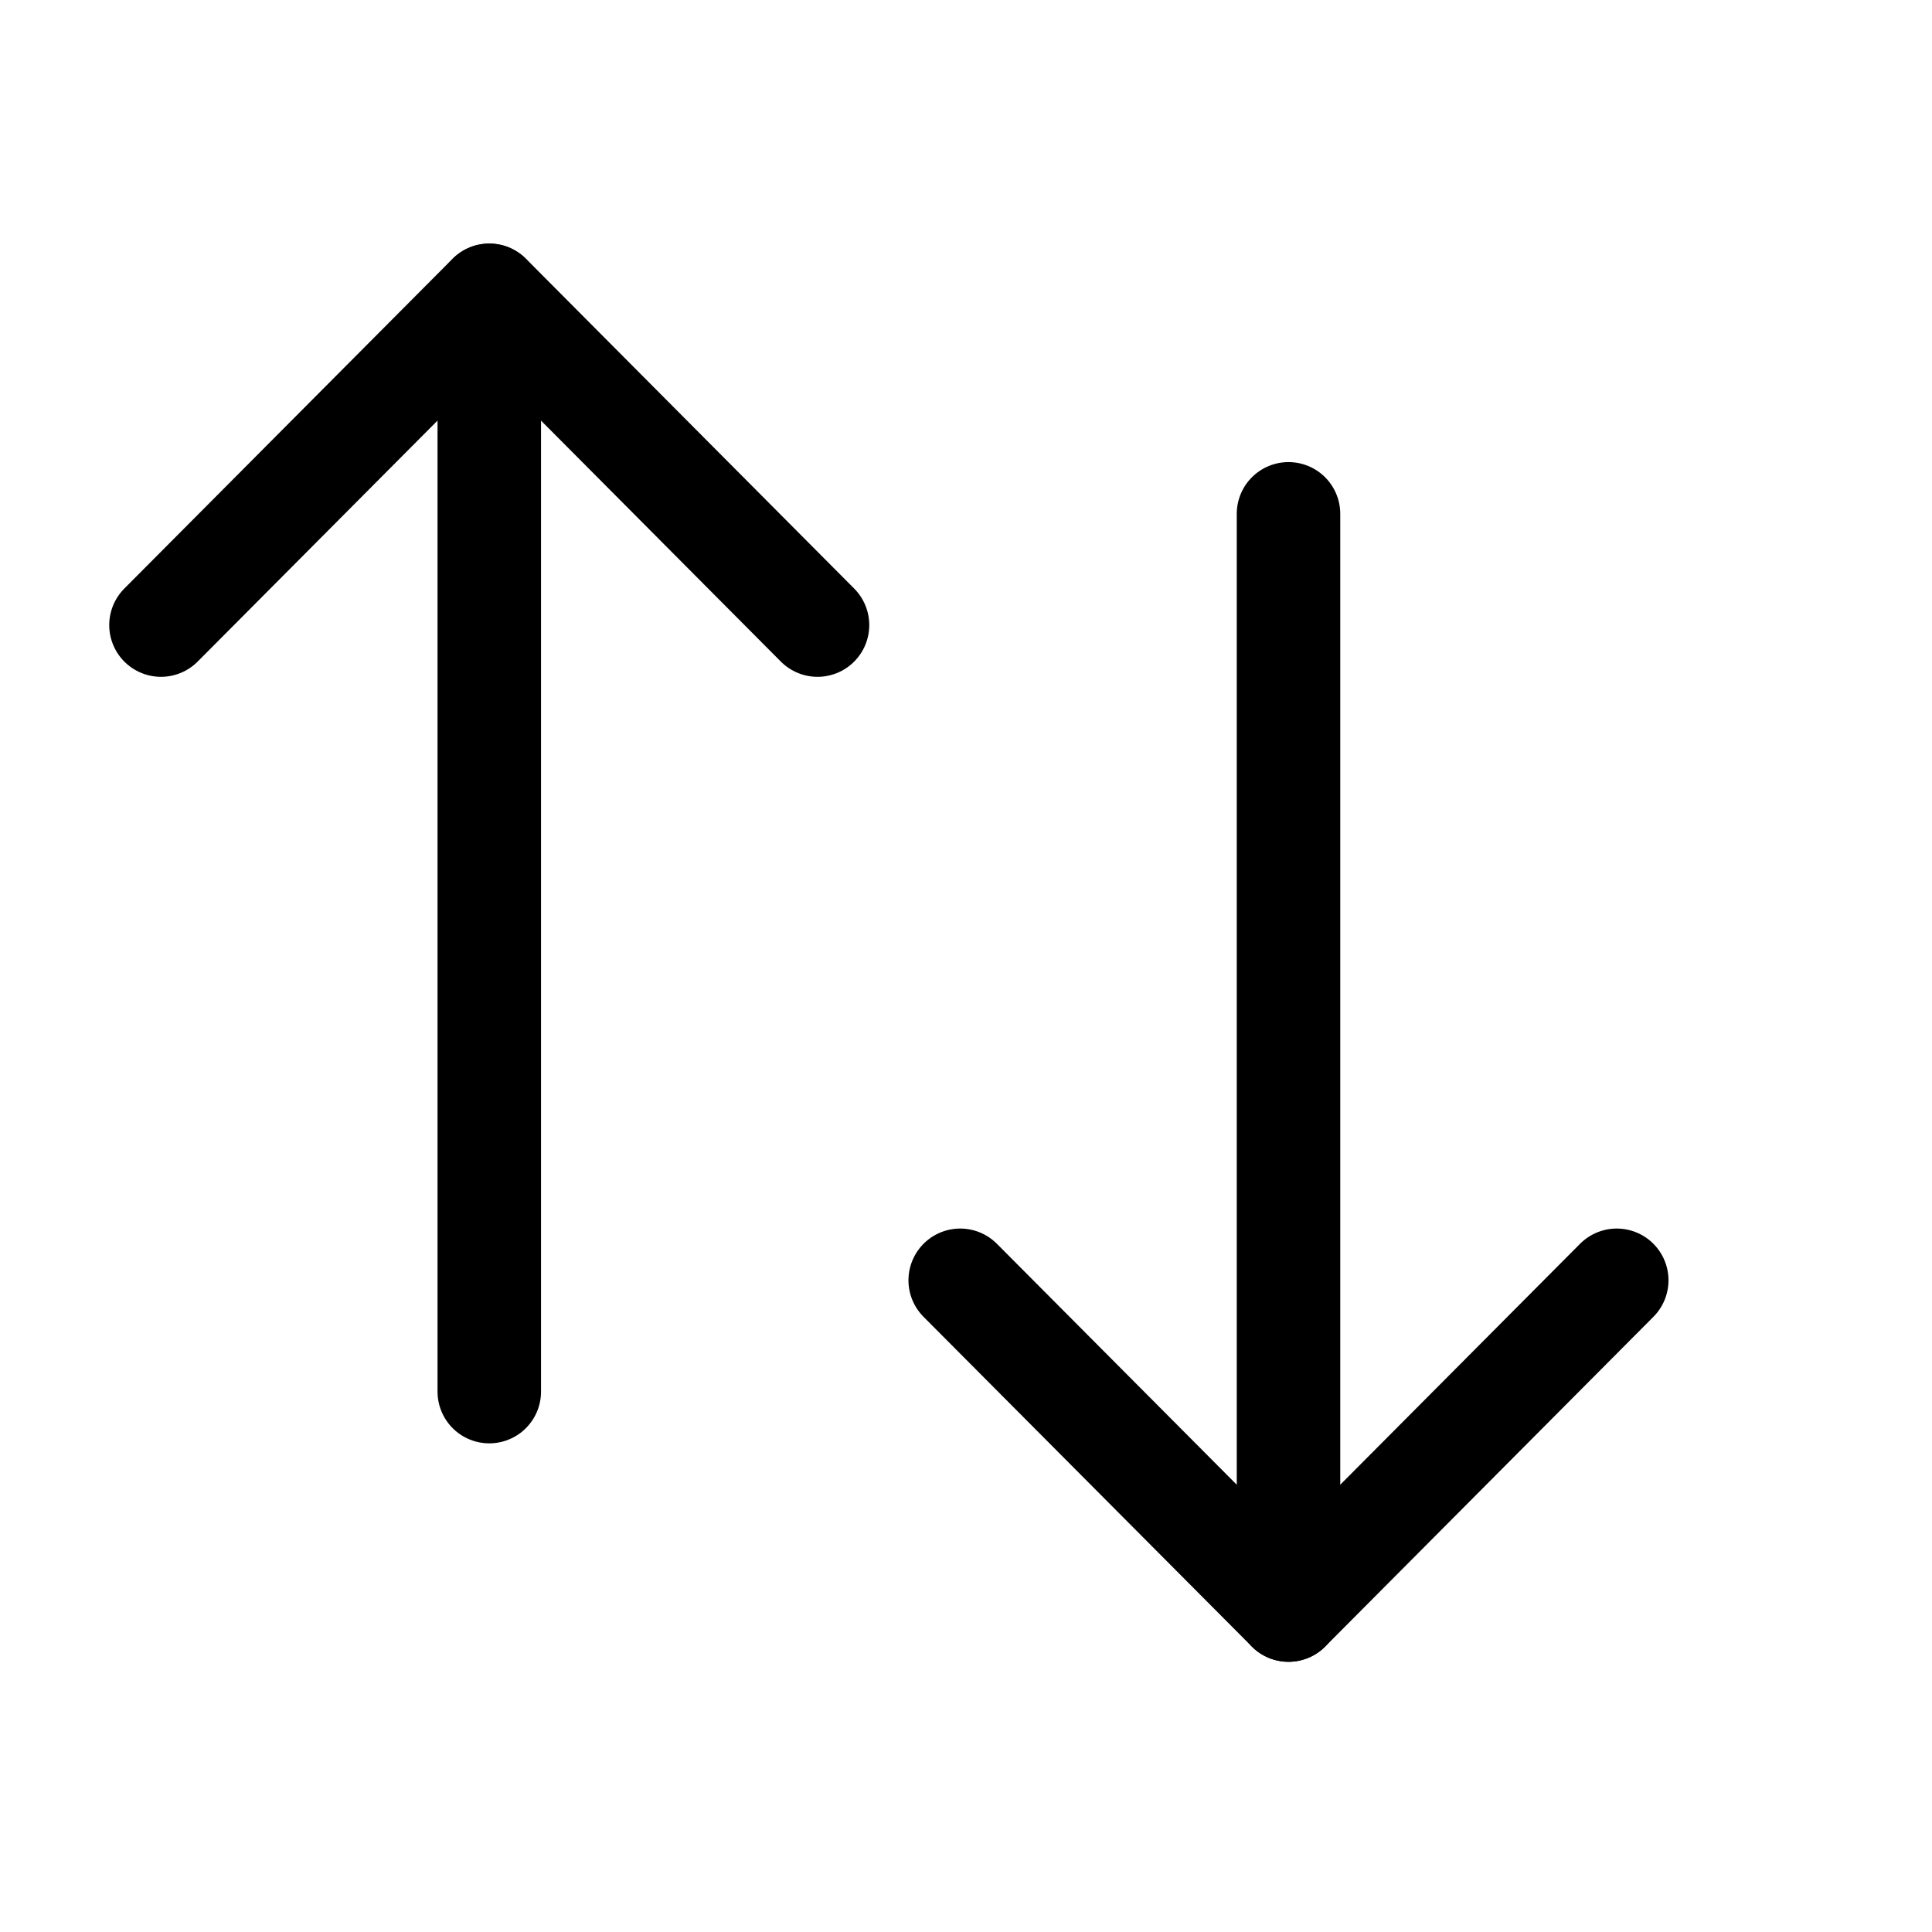 <svg width="28" height="28" viewBox="0 0 28 28" fill="none" xmlns="http://www.w3.org/2000/svg">
<path d="M7.091 4.281L7.091 20.168" stroke="black" stroke-width="1.5" stroke-linecap="round" stroke-linejoin="round"/>
<path d="M2.333 9.059L7.091 4.279L11.848 9.059" stroke="black" stroke-width="1.5" stroke-linecap="round" stroke-linejoin="round"/>
<path d="M18.674 23.334L18.674 7.447" stroke="black" stroke-width="1.5" stroke-linecap="round" stroke-linejoin="round"/>
<path d="M23.431 18.555L18.674 23.334L13.916 18.555" stroke="black" stroke-width="1.5" stroke-linecap="round" stroke-linejoin="round"/>
</svg>
